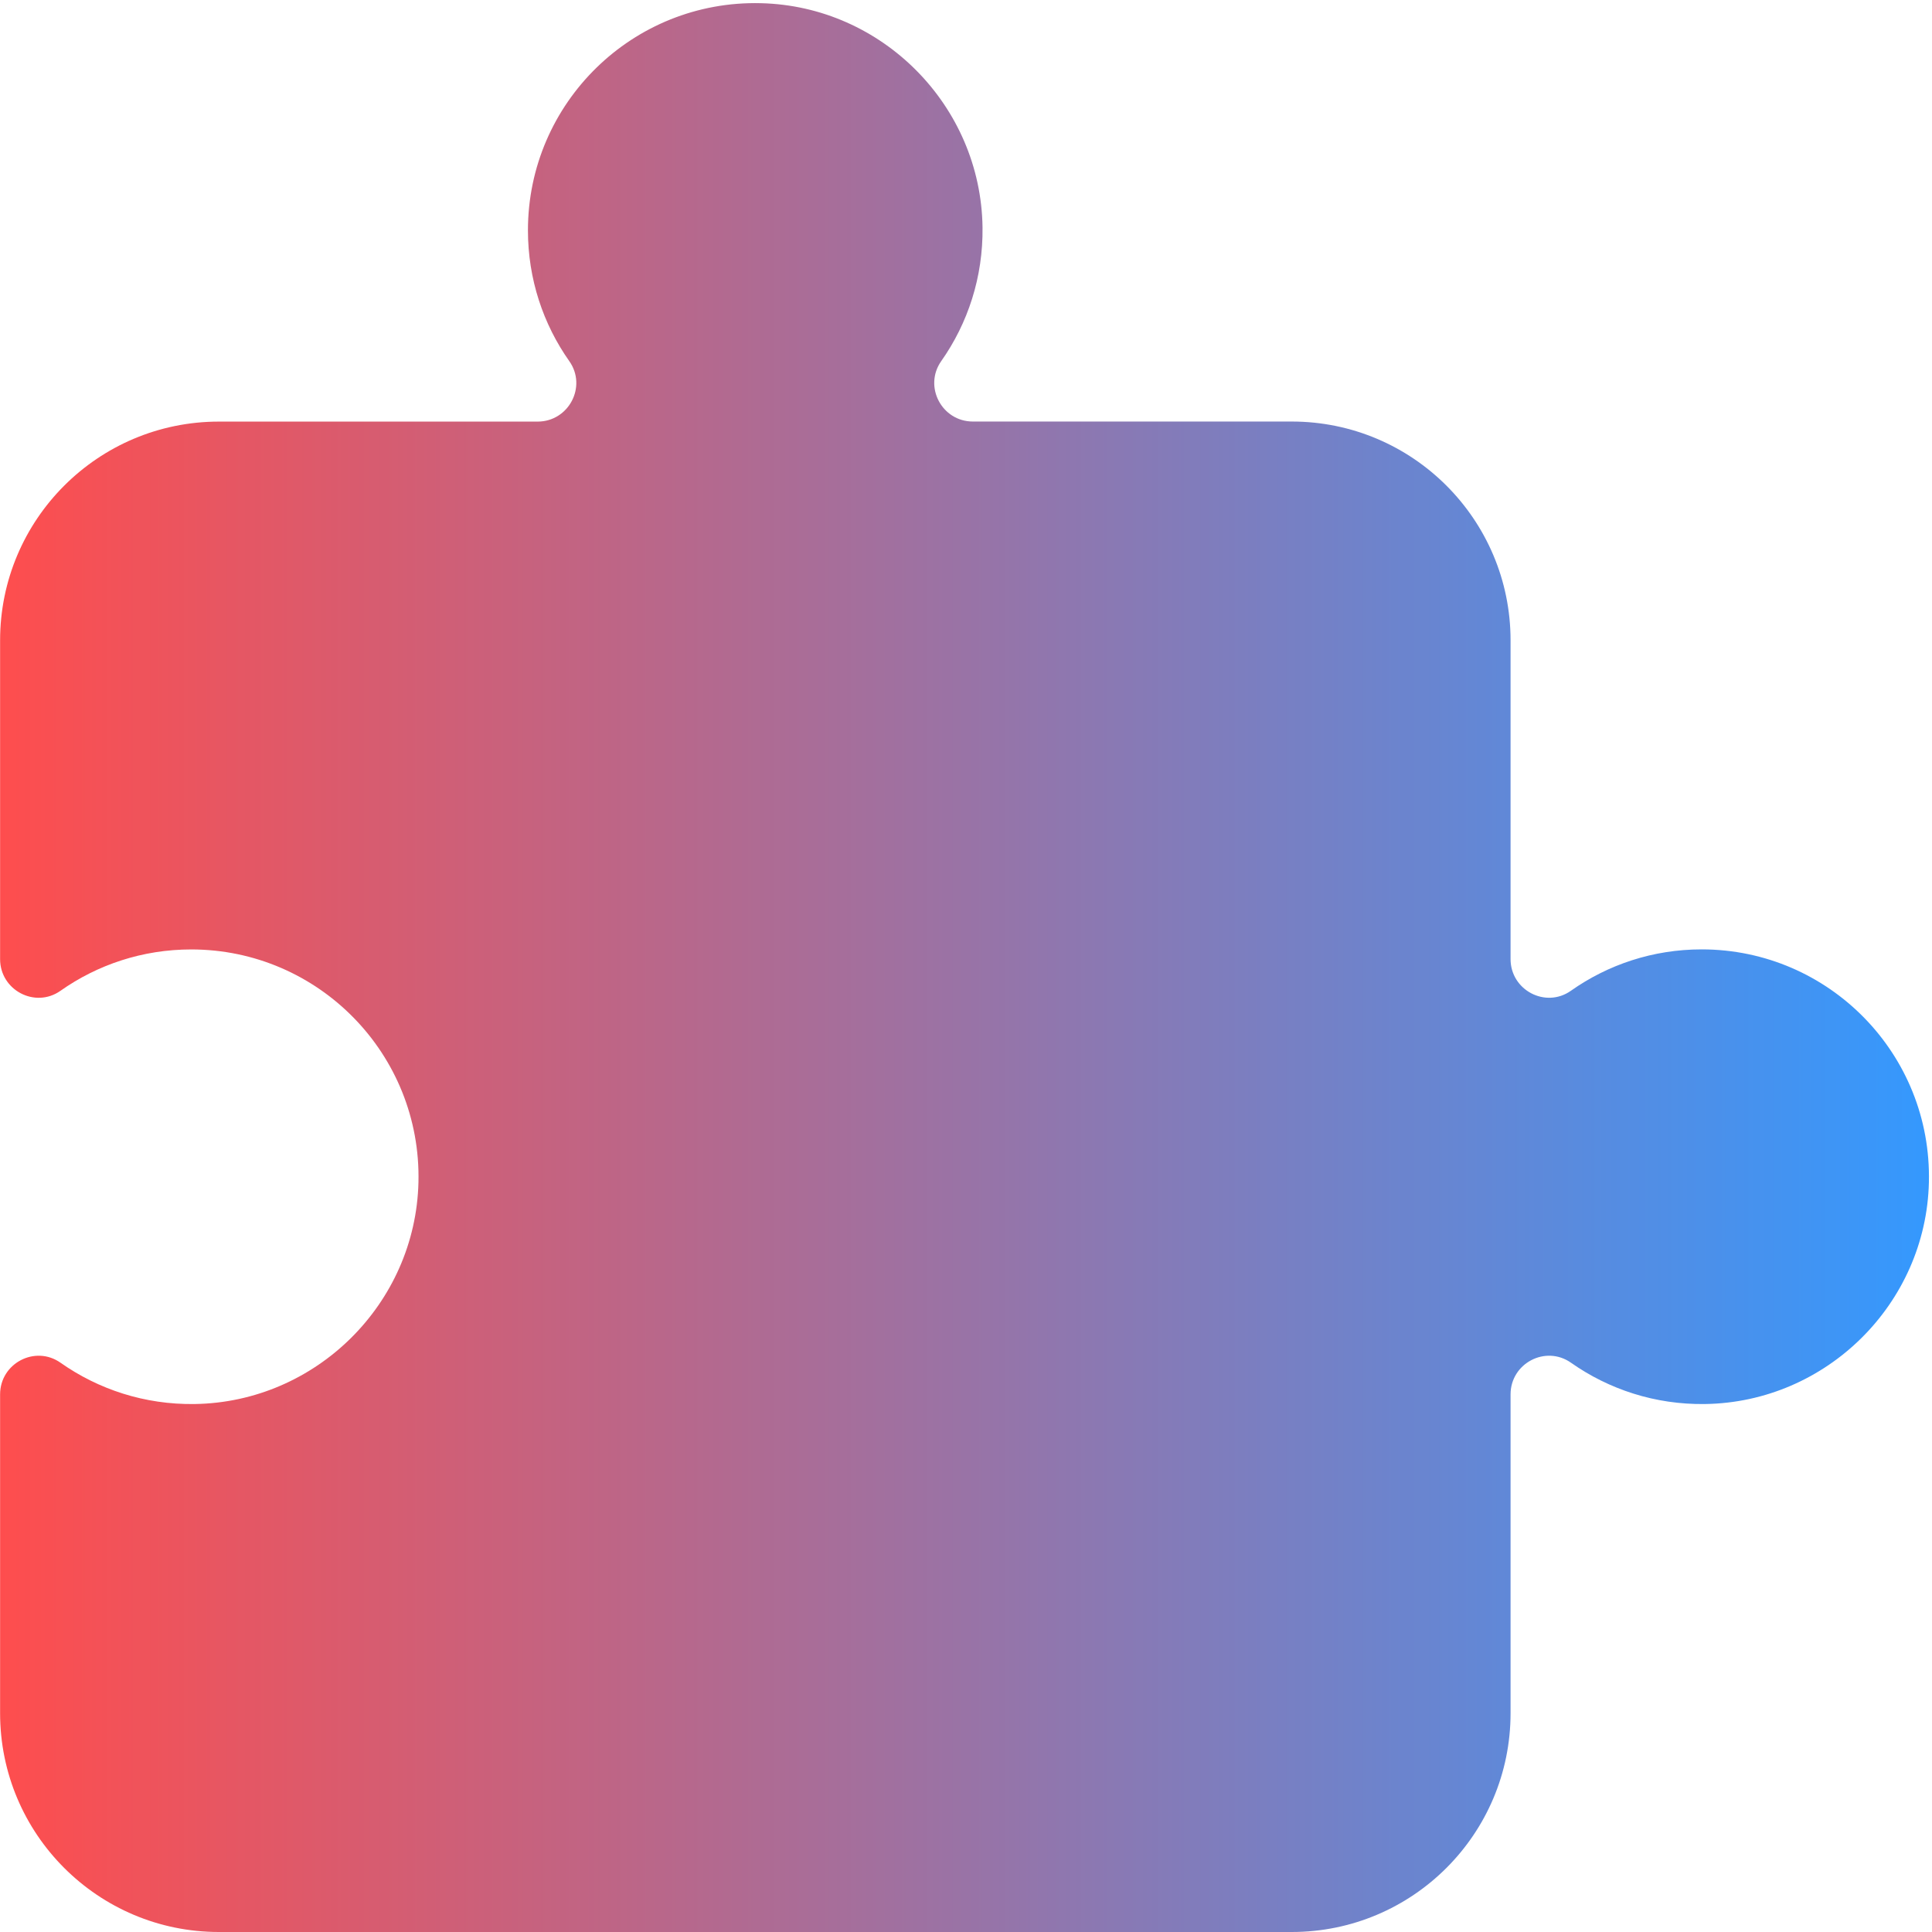 <?xml version='1.0' encoding='utf-8'?>
<svg xmlns="http://www.w3.org/2000/svg" viewBox="68.355 218.387 125.363 125.375" width="512" height="512" version="1.1"><defs><linearGradient id="grad_bright4" x1="0%" y1="0%" x2="100%" y2="0%"><stop offset="0%" style="stop-color:#ff4d4d;stop-opacity:1" /><stop offset="100%" style="stop-color:#3399ff;stop-opacity:1" /></linearGradient></defs><path d="M 193.523 295.113 C 193.336 302.992 186.875 309.387 178.996 309.5 C 175.758 309.547 172.75 308.547 170.297 306.82 C 168.648 305.66 166.375 306.855 166.375 308.875 L 166.375 329.562 C 166.375 337.406 160.016 343.762 152.172 343.762 L 82.555 343.762 C 74.711 343.762 68.355 337.406 68.355 329.562 L 68.355 308.875 C 68.355 306.855 70.629 305.66 72.277 306.82 C 74.73 308.547 77.734 309.547 80.977 309.5 C 88.855 309.387 95.316 302.988 95.504 295.113 C 95.703 286.801 89.023 280 80.758 280 C 77.598 280 74.672 280.992 72.273 282.684 C 70.625 283.844 68.355 282.641 68.355 280.629 L 68.355 259.945 C 68.355 252.102 74.715 245.746 82.555 245.746 L 103.238 245.746 C 105.254 245.746 106.457 243.473 105.293 241.824 C 103.602 239.426 102.609 236.5 102.609 233.336 C 102.609 225.066 109.414 218.387 117.73 218.594 C 125.609 218.785 132 225.254 132.109 233.133 C 132.152 236.367 131.156 239.371 129.43 241.82 C 128.27 243.469 129.465 245.742 131.484 245.742 L 152.172 245.742 C 160.016 245.742 166.375 252.102 166.375 259.941 L 166.375 280.625 C 166.375 282.641 168.648 283.844 170.293 282.68 C 172.691 280.988 175.617 279.996 178.777 279.996 C 187.043 279.996 193.719 286.797 193.523 295.109 " fill="url(#grad_bright4)" fill-rule="nonzero" /></svg>